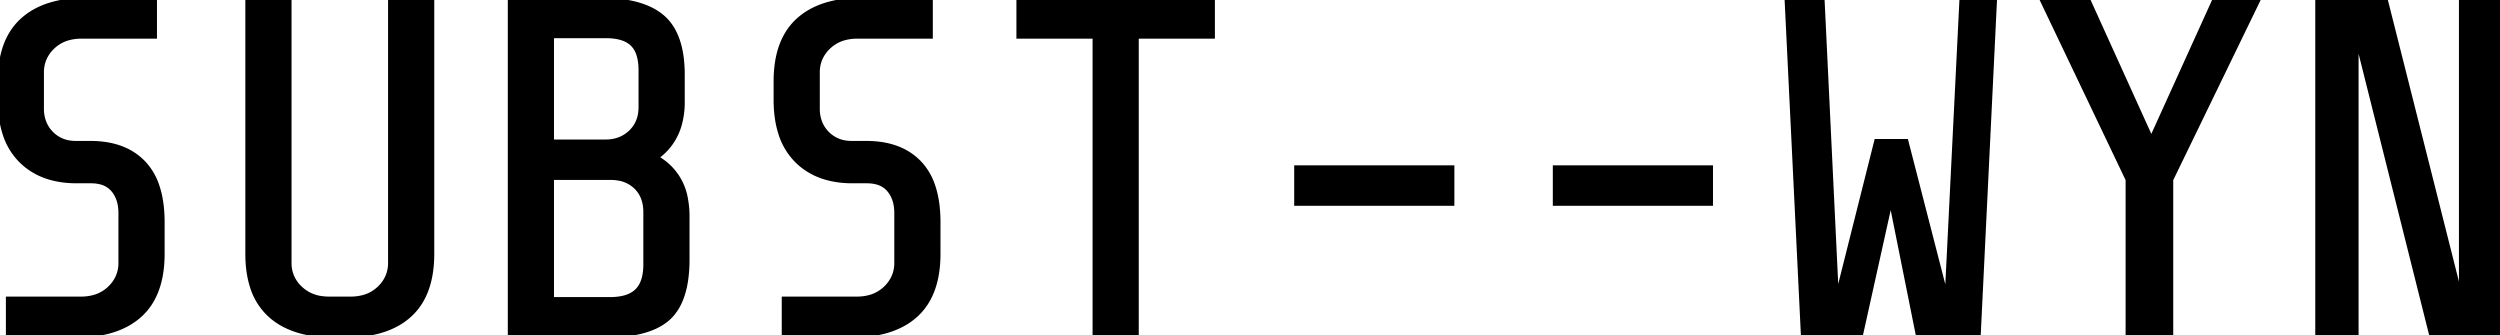 <svg width="522.001" height="70.001" viewBox="0 0 522.001 70.001" xmlns="http://www.w3.org/2000/svg"><g id="svgGroup" stroke-linecap="round" fill-rule="evenodd" font-size="9pt" stroke="#000" stroke-width="0.25mm" fill="#000" style="stroke:#000;stroke-width:0.25mm;fill:#000"><path d="M 492.001 7.4 L 492.001 70 L 483.901 70 L 483.901 0 L 498.101 0 L 513.901 62.6 L 513.901 0 L 522.001 0 L 522.001 70 L 507.701 70 L 492.001 7.4 Z M 400.501 70 L 394.801 41.6 L 388.501 70 L 376.501 70 L 373.101 0 L 380.501 0 L 383.501 62.5 L 391.801 29.5 L 398.001 29.5 L 406.501 62.5 L 409.601 0 L 416.501 0 L 413.101 70 L 400.501 70 Z M 72.201 70 L 69.701 70 Q 63.518 70 59.381 67.854 A 14.067 14.067 0 0 1 56.351 65.75 A 13.425 13.425 0 0 1 52.599 59.65 Q 51.925 57.464 51.757 54.817 A 28.627 28.627 0 0 1 51.701 53 L 51.701 0 L 60.401 0 L 60.401 54.9 A 7.044 7.044 0 0 0 62.559 60.062 A 8.908 8.908 0 0 0 62.701 60.2 A 7.812 7.812 0 0 0 66.991 62.271 A 10.916 10.916 0 0 0 68.701 62.4 L 73.201 62.4 A 10.154 10.154 0 0 0 75.878 62.065 A 7.628 7.628 0 0 0 79.201 60.2 A 7.419 7.419 0 0 0 80.978 57.651 A 7.174 7.174 0 0 0 81.501 54.9 L 81.501 0 L 90.201 0 L 90.201 53 Q 90.201 59.035 87.857 62.928 A 12.622 12.622 0 0 1 85.551 65.75 Q 80.901 70 72.201 70 Z M 15.901 70 L 1.701 70 L 1.701 62.4 L 16.901 62.4 A 10.154 10.154 0 0 0 19.578 62.065 A 7.628 7.628 0 0 0 22.901 60.2 A 7.419 7.419 0 0 0 24.678 57.651 A 7.174 7.174 0 0 0 25.201 54.9 L 25.201 44.5 Q 25.201 41.559 23.711 39.723 A 6.039 6.039 0 0 0 23.651 39.65 A 4.942 4.942 0 0 0 21.068 38.05 Q 20.255 37.832 19.282 37.804 A 10.039 10.039 0 0 0 19.001 37.8 L 16.001 37.8 Q 8.601 37.8 4.301 33.45 A 13.905 13.905 0 0 1 0.945 27.714 Q 0.266 25.541 0.075 22.92 A 29.177 29.177 0 0 1 0.001 20.8 L 0.001 17 Q 0.001 10.966 2.344 7.073 A 12.622 12.622 0 0 1 4.651 4.25 Q 9.301 0 18.001 0 L 32.301 0 L 32.301 7.6 L 17.001 7.6 A 10.154 10.154 0 0 0 14.324 7.936 A 7.628 7.628 0 0 0 11.001 9.8 A 7.419 7.419 0 0 0 9.223 12.35 A 7.174 7.174 0 0 0 8.701 15.1 L 8.701 22.7 A 7.898 7.898 0 0 0 9.111 25.294 A 6.807 6.807 0 0 0 10.701 27.85 A 6.705 6.705 0 0 0 14.93 29.85 A 9.179 9.179 0 0 0 15.901 29.9 L 18.901 29.9 Q 26.001 29.9 29.951 34 A 12.77 12.77 0 0 1 32.786 38.767 Q 33.474 40.757 33.737 43.198 A 29.887 29.887 0 0 1 33.901 46.4 L 33.901 53 Q 33.901 59.035 31.557 62.928 A 12.622 12.622 0 0 1 29.251 65.75 Q 24.601 70 15.901 70 Z M 177.901 70 L 163.701 70 L 163.701 62.4 L 178.901 62.4 A 10.154 10.154 0 0 0 181.578 62.065 A 7.628 7.628 0 0 0 184.901 60.2 A 7.419 7.419 0 0 0 186.678 57.651 A 7.174 7.174 0 0 0 187.201 54.9 L 187.201 44.5 Q 187.201 41.559 185.711 39.723 A 6.039 6.039 0 0 0 185.651 39.65 A 4.942 4.942 0 0 0 183.068 38.05 Q 182.255 37.832 181.282 37.804 A 10.039 10.039 0 0 0 181.001 37.8 L 178.001 37.8 Q 170.601 37.8 166.301 33.45 A 13.905 13.905 0 0 1 162.945 27.714 Q 162.266 25.541 162.075 22.92 A 29.177 29.177 0 0 1 162.001 20.8 L 162.001 17 Q 162.001 10.966 164.344 7.073 A 12.622 12.622 0 0 1 166.651 4.25 Q 171.301 0 180.001 0 L 194.301 0 L 194.301 7.6 L 179.001 7.6 A 10.154 10.154 0 0 0 176.324 7.936 A 7.628 7.628 0 0 0 173.001 9.8 A 7.419 7.419 0 0 0 171.223 12.35 A 7.174 7.174 0 0 0 170.701 15.1 L 170.701 22.7 A 7.898 7.898 0 0 0 171.111 25.294 A 6.807 6.807 0 0 0 172.701 27.85 A 6.705 6.705 0 0 0 176.93 29.85 A 9.179 9.179 0 0 0 177.901 29.9 L 180.901 29.9 Q 188.001 29.9 191.951 34 A 12.77 12.77 0 0 1 194.786 38.767 Q 195.474 40.757 195.737 43.198 A 29.887 29.887 0 0 1 195.901 46.4 L 195.901 53 Q 195.901 59.035 193.557 62.928 A 12.622 12.622 0 0 1 191.251 65.75 Q 186.601 70 177.901 70 Z M 453.301 70 L 444.301 70 L 444.301 37.5 L 426.401 0 L 436.001 0 L 449.201 29.1 L 462.401 0 L 471.501 0 L 453.301 37.5 L 453.301 70 Z M 237.301 70 L 228.601 70 L 228.601 7.6 L 212.701 7.6 L 212.701 0 L 253.201 0 L 253.201 7.6 L 237.301 7.6 L 237.301 70 Z M 126.501 70 L 106.501 70 L 106.501 0 L 125.301 0 Q 133.973 0 138.135 3.418 A 10.443 10.443 0 0 1 138.351 3.6 Q 142.501 7.2 142.501 15.6 L 142.501 21.3 A 17.05 17.05 0 0 1 141.854 26.133 A 12.373 12.373 0 0 1 137.001 32.9 A 12.01 12.01 0 0 1 143.19 41.638 A 19.333 19.333 0 0 1 143.501 45.2 L 143.501 54.2 A 29.611 29.611 0 0 1 143.222 58.416 Q 142.48 63.558 139.763 66.2 A 9.022 9.022 0 0 1 139.551 66.4 Q 135.847 69.776 127.614 69.986 A 43.626 43.626 0 0 1 126.501 70 Z M 127.501 37.1 L 115.201 37.1 L 115.201 62.5 L 127.401 62.5 A 13.077 13.077 0 0 0 129.456 62.35 Q 130.521 62.18 131.366 61.818 A 5.32 5.32 0 0 0 133.001 60.75 Q 134.801 59 134.801 55.2 L 134.801 44.3 A 8.795 8.795 0 0 0 134.519 42.015 A 6.362 6.362 0 0 0 132.801 39.05 A 6.732 6.732 0 0 0 129.208 37.246 A 9.577 9.577 0 0 0 127.501 37.1 Z M 270.701 35 L 303.201 35 L 303.201 42.5 L 270.701 42.5 L 270.701 35 Z M 324.701 35 L 357.201 35 L 357.201 42.5 L 324.701 42.5 L 324.701 35 Z M 126.501 7.5 L 115.201 7.5 L 115.201 29.6 L 126.501 29.6 A 7.917 7.917 0 0 0 129.259 29.135 A 7.049 7.049 0 0 0 131.701 27.6 A 6.665 6.665 0 0 0 133.727 23.492 A 9.324 9.324 0 0 0 133.801 22.3 L 133.801 14.7 A 13.041 13.041 0 0 0 133.662 12.729 Q 133.507 11.72 133.18 10.918 A 4.99 4.99 0 0 0 132.051 9.2 A 5.254 5.254 0 0 0 130.209 8.069 Q 129.406 7.767 128.41 7.625 A 13.613 13.613 0 0 0 126.501 7.5 Z" vector-effect="non-scaling-stroke"/></g></svg>